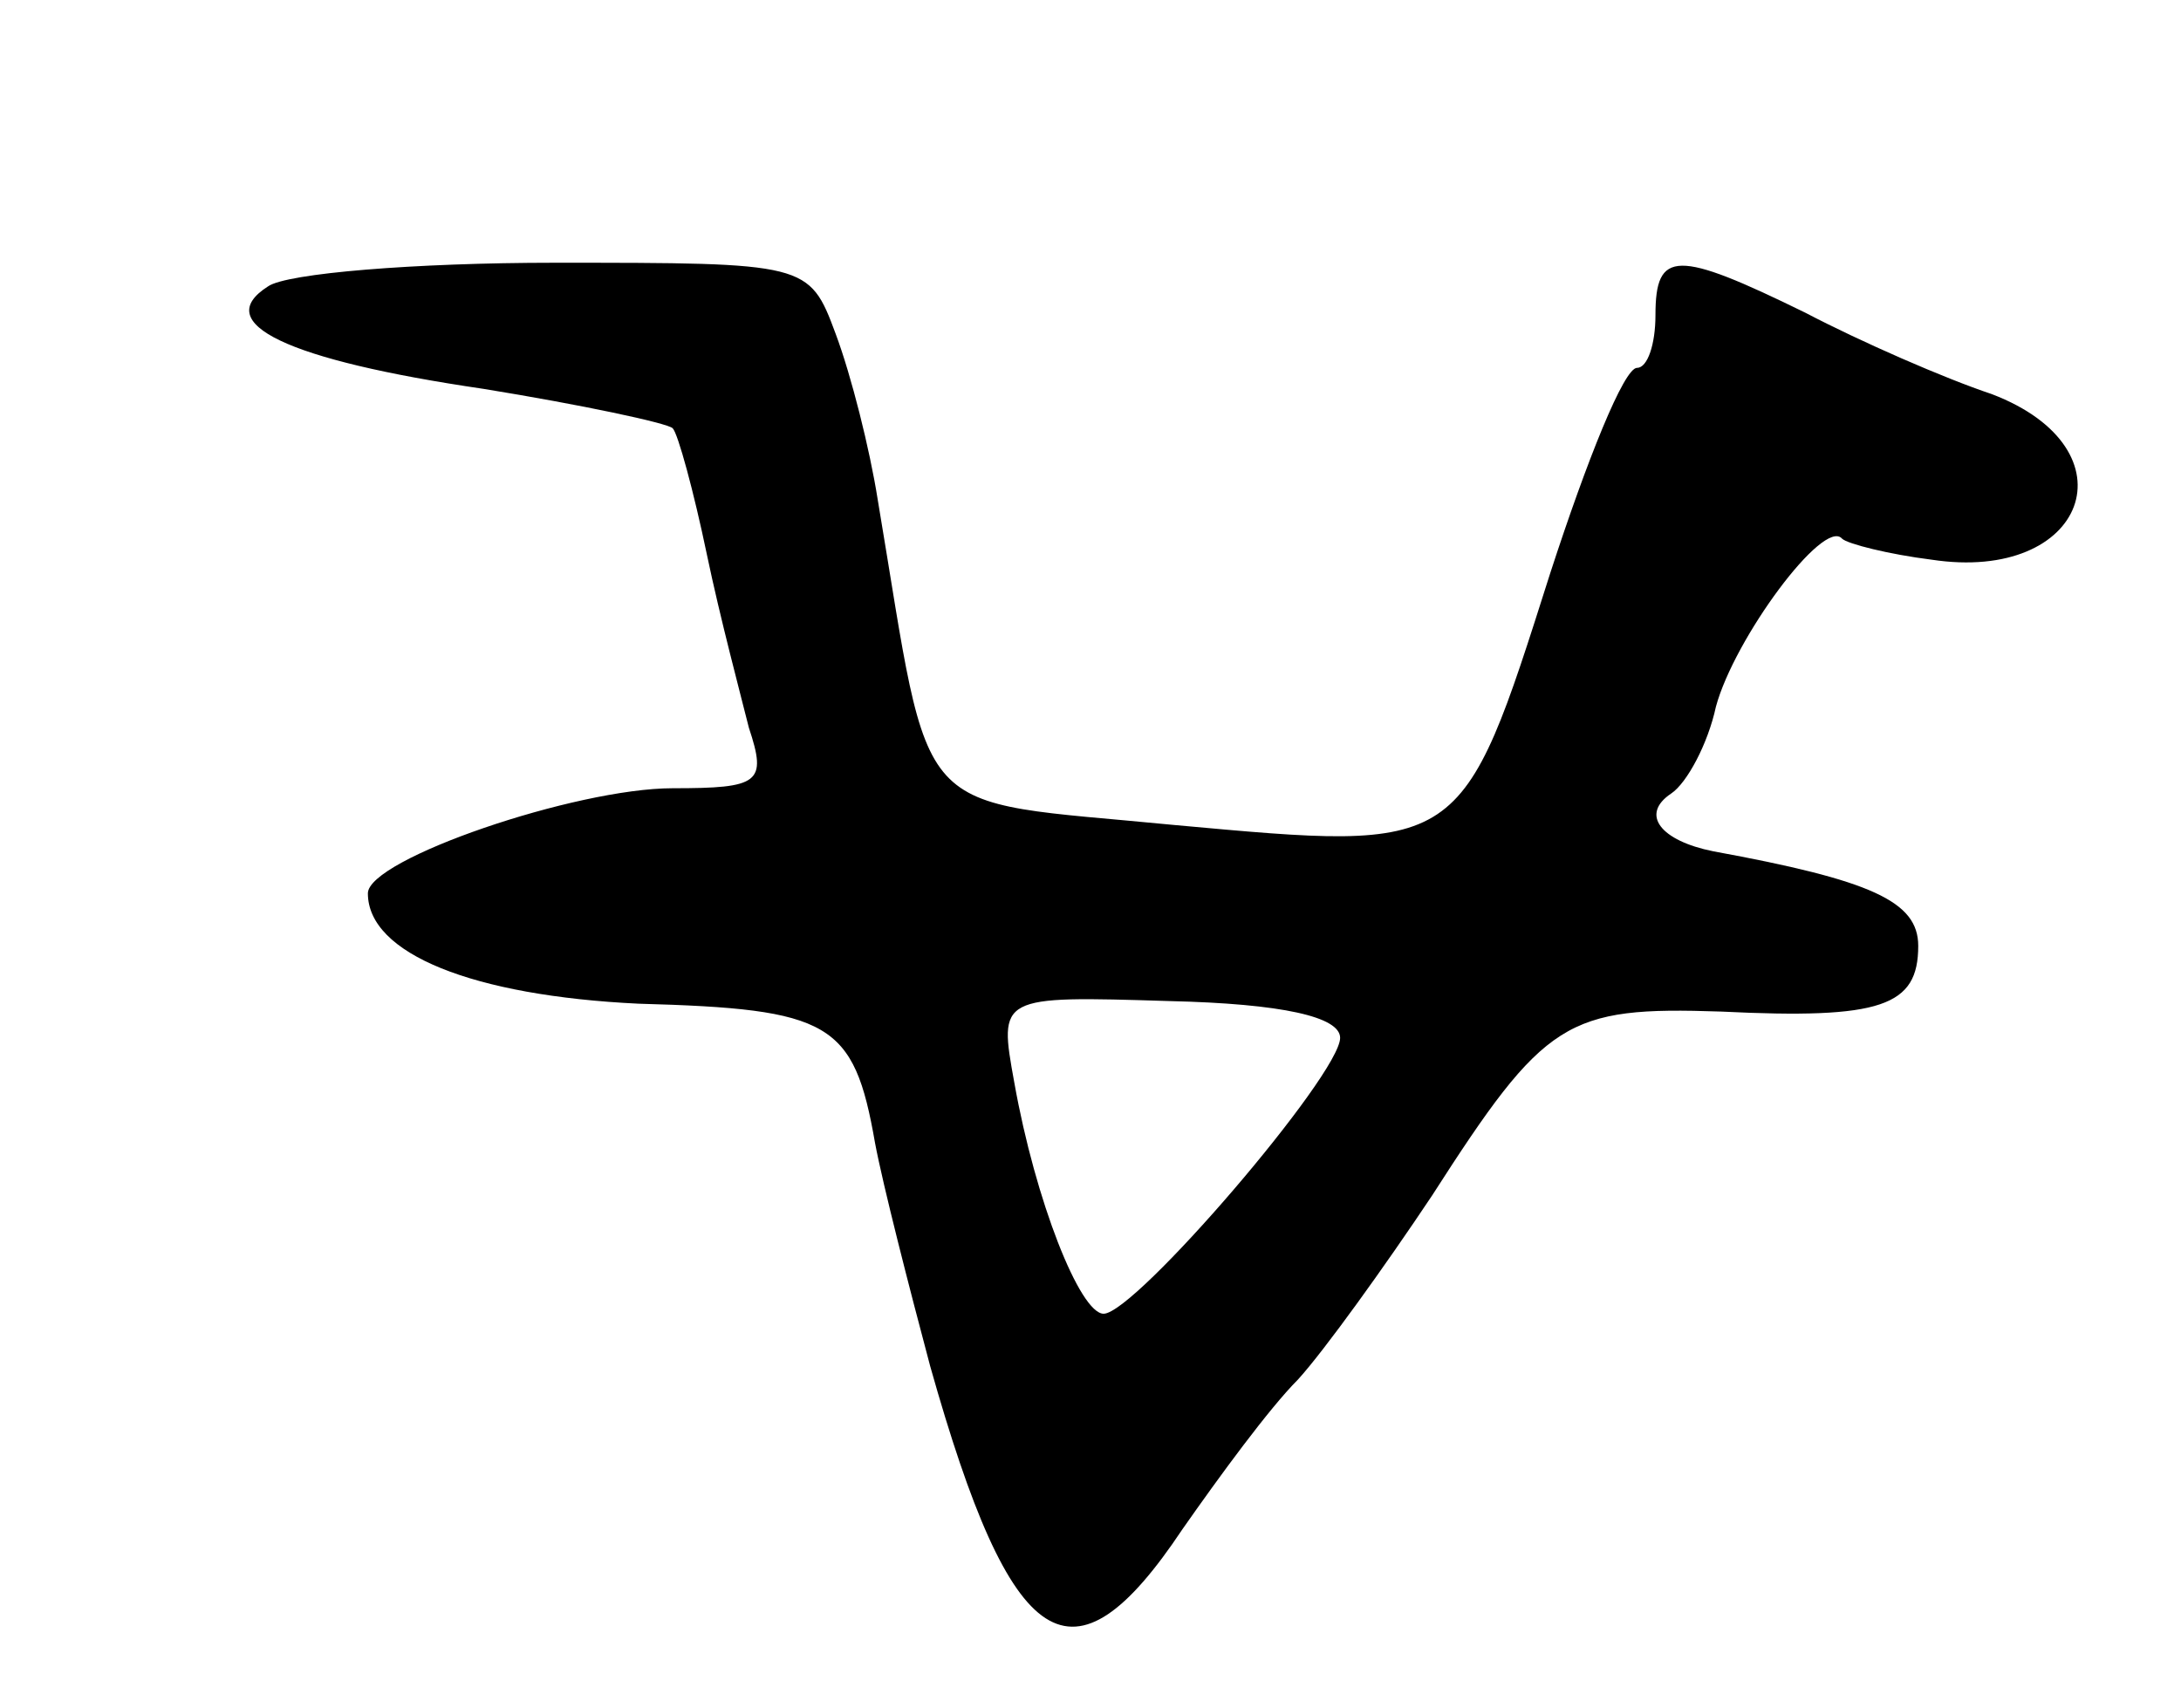 <svg version="1.0" xmlns="http://www.w3.org/2000/svg"
 width="83pt" height="65pt" viewBox="0 0 83 65"
 preserveAspectRatio="xMidYMid meet">
<g transform="translate(0,65) scale(0.1,-0.1)"
fill="#000000" stroke="none">
<path d="M102 541 c-22 -14 7 -28 82 -39 37 -6 70 -13 72 -15 2 -2 8 -24 13
-48 5 -24 13 -54 16 -66 7 -21 4 -23 -29 -23 -37 0 -116 -27 -116 -40 0 -23
40 -39 103 -42 73 -2 82 -7 90 -53 3 -16 13 -55 21 -85 31 -110 54 -125 96
-62 14 20 33 46 44 57 10 11 33 43 51 70 43 67 51 72 110 70 61 -3 75 2 75 25
0 17 -18 25 -78 36 -20 4 -28 14 -16 22 6 4 14 19 17 33 7 26 41 72 48 64 2
-2 18 -6 34 -8 59 -9 78 42 23 63 -18 6 -50 20 -71 31 -49 24 -57 24 -57 -1 0
-11 -3 -20 -7 -20 -5 0 -19 -35 -33 -78 -34 -107 -33 -106 -143 -96 -102 10
-92 -1 -113 124 -3 19 -10 47 -16 63 -10 27 -11 27 -107 27 -53 0 -102 -4
-109 -9z m408 -286 c0 -14 -78 -105 -90 -105 -9 0 -26 43 -34 88 -6 33 -6 33
59 31 43 -1 65 -6 65 -14z"/>
</g>
</svg>
